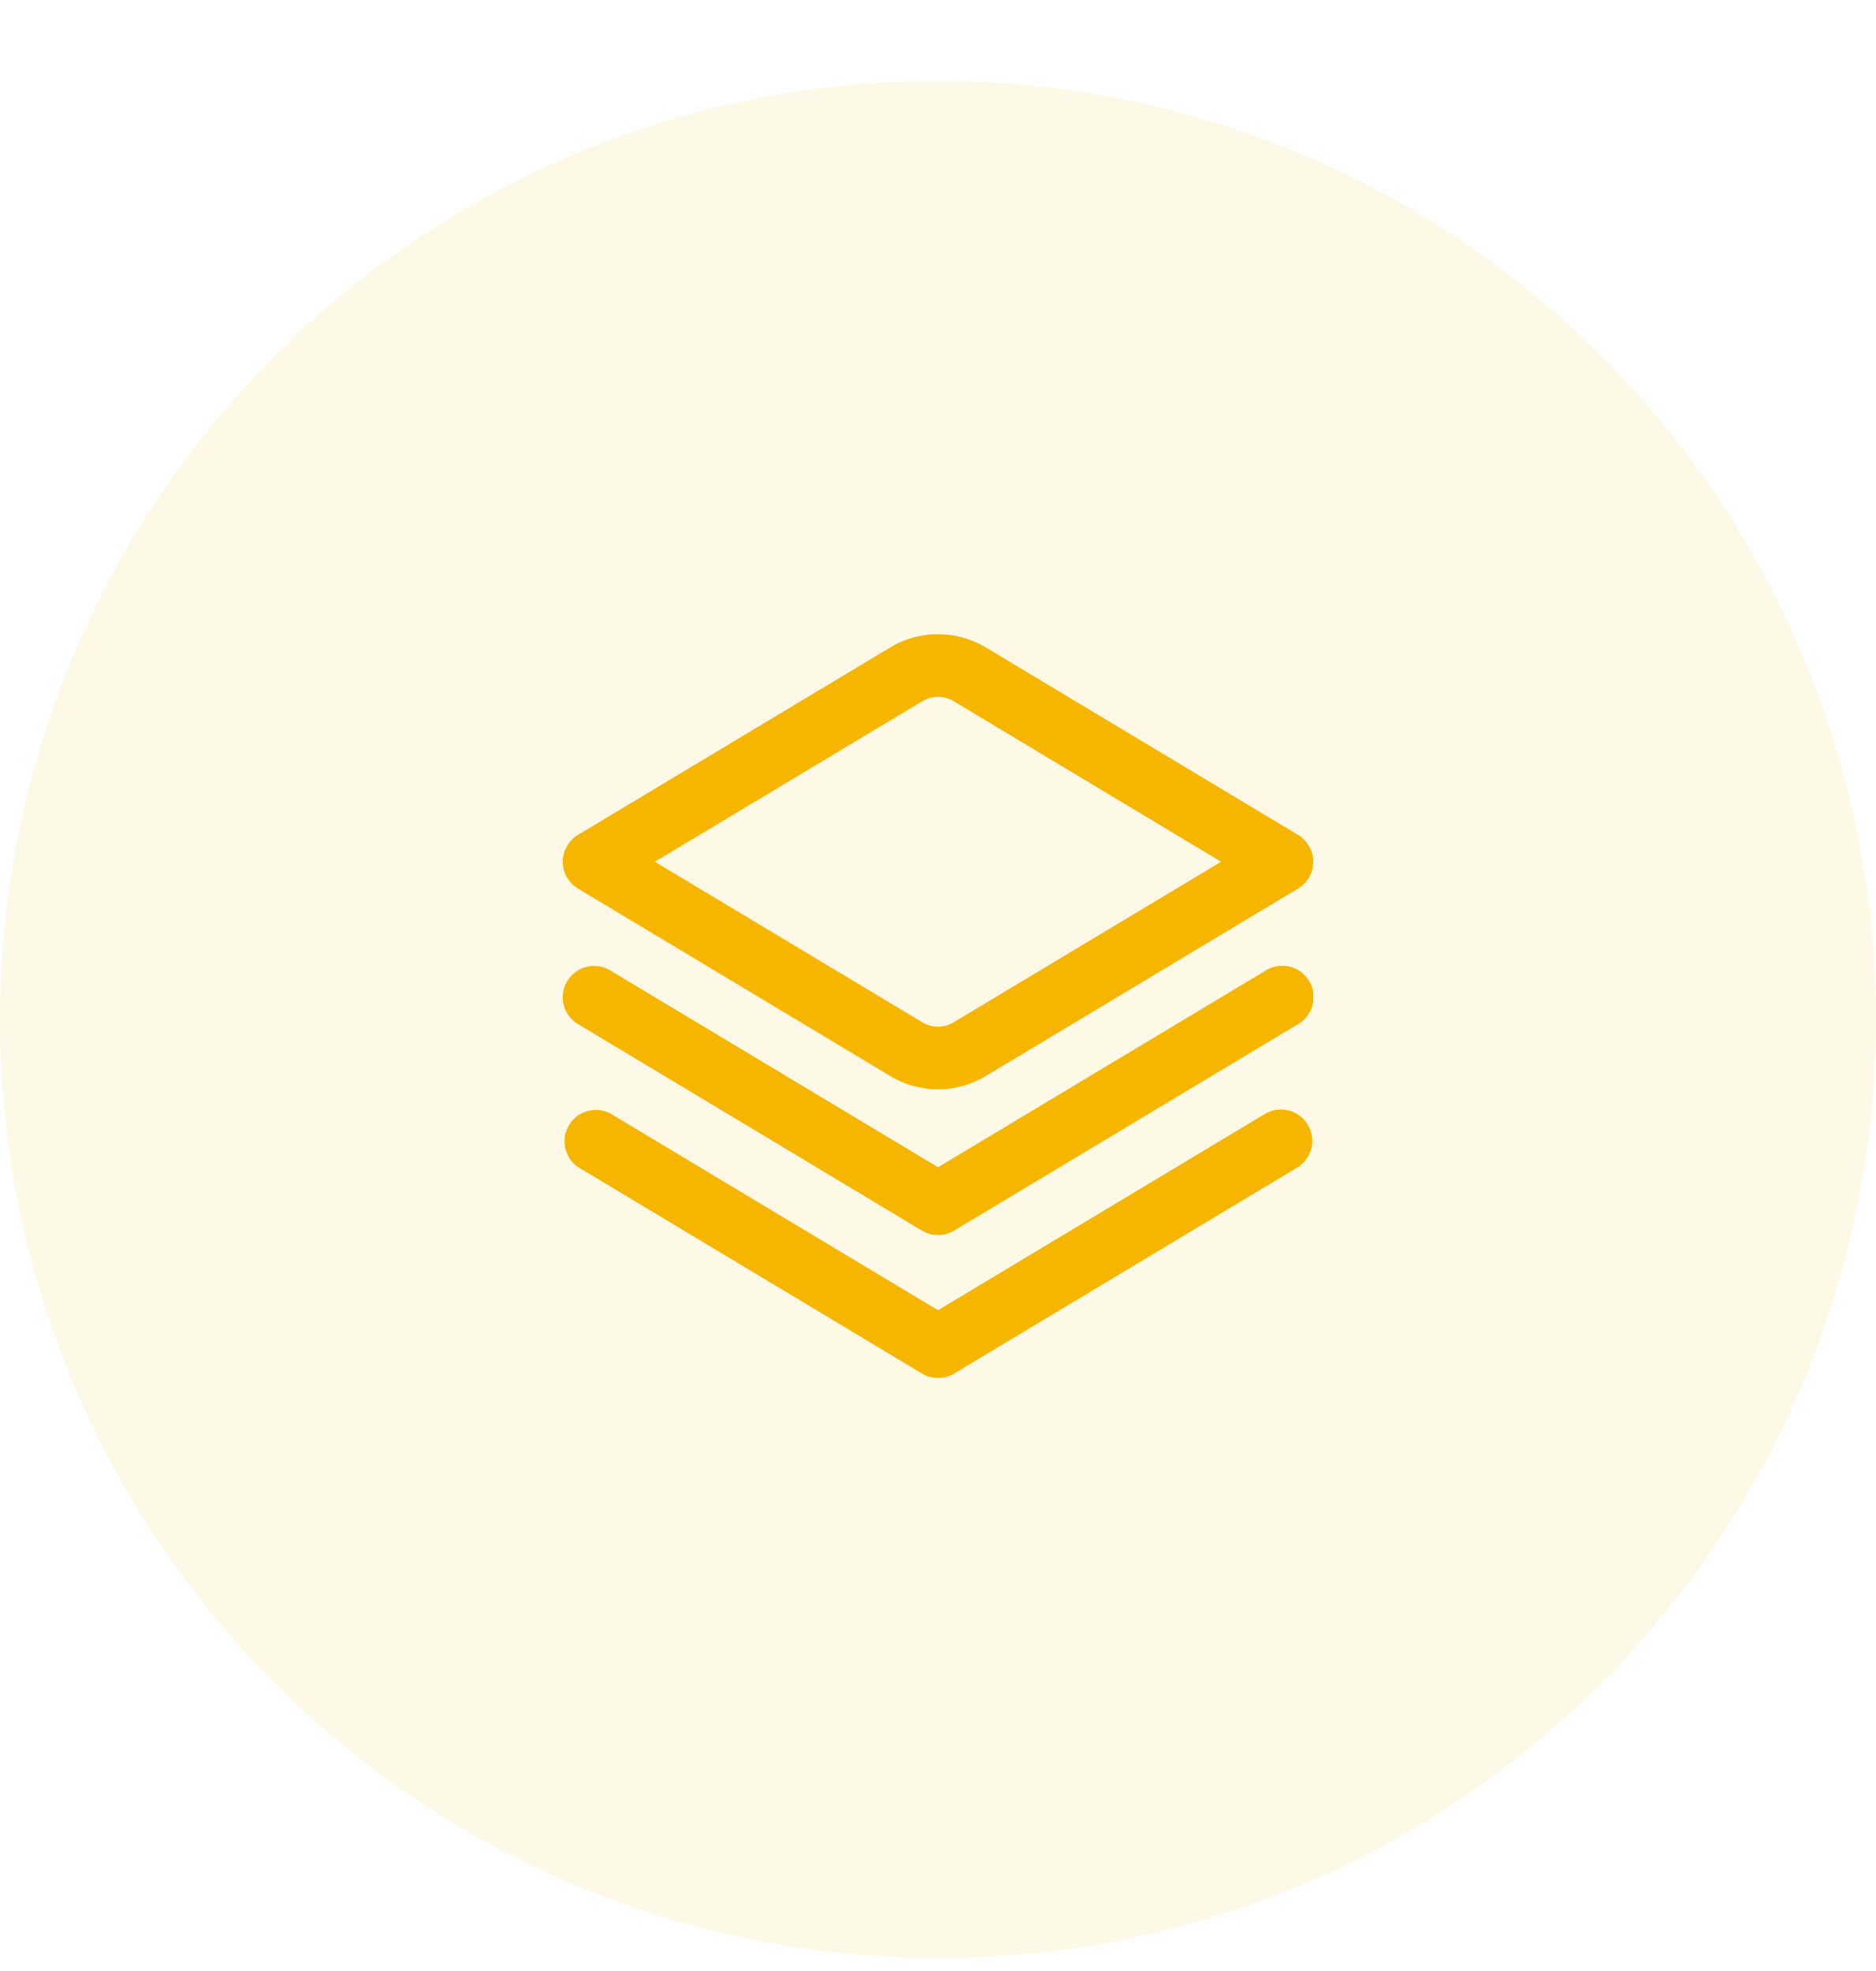 <svg xmlns="http://www.w3.org/2000/svg" width="40" height="42" fill="none" viewBox="0 0 40 42"><circle cx="20" cy="21.725" r="20" fill="#F6B600" opacity=".1"/><g fill="#F6B600" clip-path="url(#clip0_952_4512)"><path d="M26.99 20.68L20 24.873l-6.99-4.195a.666.666 0 1 0-.686 1.144l7.333 4.4a.667.667 0 0 0 .687 0l7.333-4.4a.667.667 0 1 0-.686-1.144h-.001z"/><path d="M26.99 23.725L20 27.919l-6.99-4.194a.668.668 0 00-.686 1.143l7.333 4.4a.667.667 0 00.687 0l7.333-4.4a.667.667 0 00-.686-1.143h-.001zM20 23.211c-.36 0-.713-.098-1.02-.283l-6.657-3.994a.667.667 0 010-1.143l6.656-3.994a1.982 1.982 0 012.041 0l6.657 3.994a.667.667 0 010 1.143l-6.657 3.994a1.984 1.984 0 01-1.02.283zm-6.037-4.848l5.704 3.422a.649.649 0 00.666 0l5.704-3.422-5.704-3.422a.65.65 0 00-.666 0l-5.705 3.422z"/></g><defs><clipPath id="clip0_952_4512"><path fill="#fff" d="M0 0h16v16H0z" transform="translate(12 13.363)"/></clipPath></defs></svg>